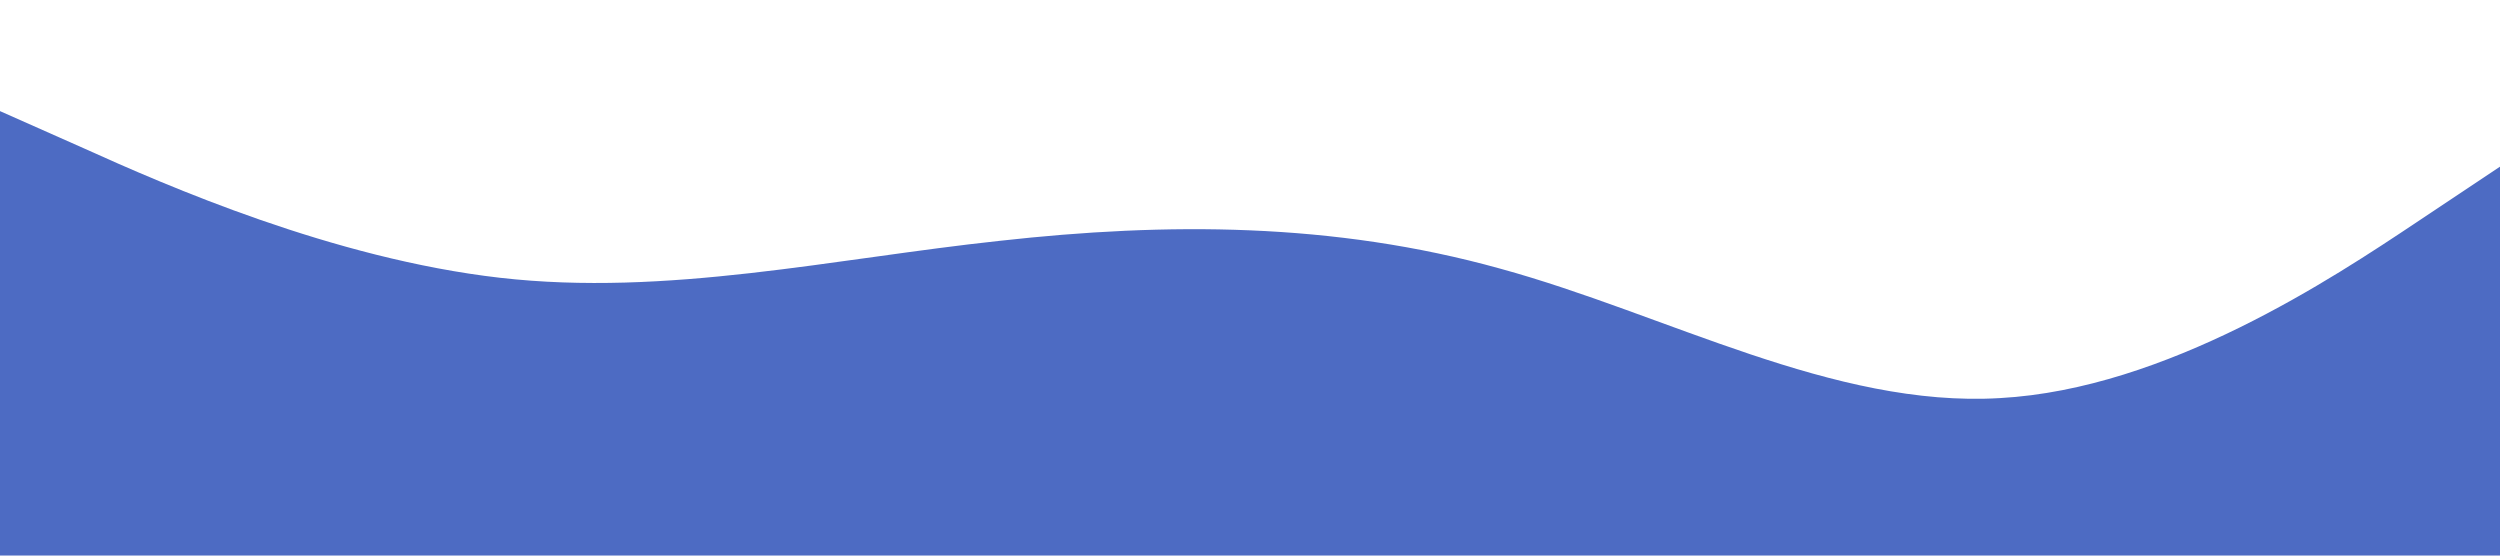 <?xml version="1.0" standalone="no"?><svg xmlns="http://www.w3.org/2000/svg" viewBox="0 0 1440 320"><path fill="#4d6bc3" fill-opacity="1" d="M0,64L48,85.3C96,107,192,149,288,160C384,171,480,149,576,138.7C672,128,768,128,864,154.7C960,181,1056,235,1152,229.3C1248,224,1344,160,1392,128L1440,96L1440,320L1392,320C1344,320,1248,320,1152,320C1056,320,960,320,864,320C768,320,672,320,576,320C480,320,384,320,288,320C192,320,96,320,48,320L0,320Z"></path></svg>